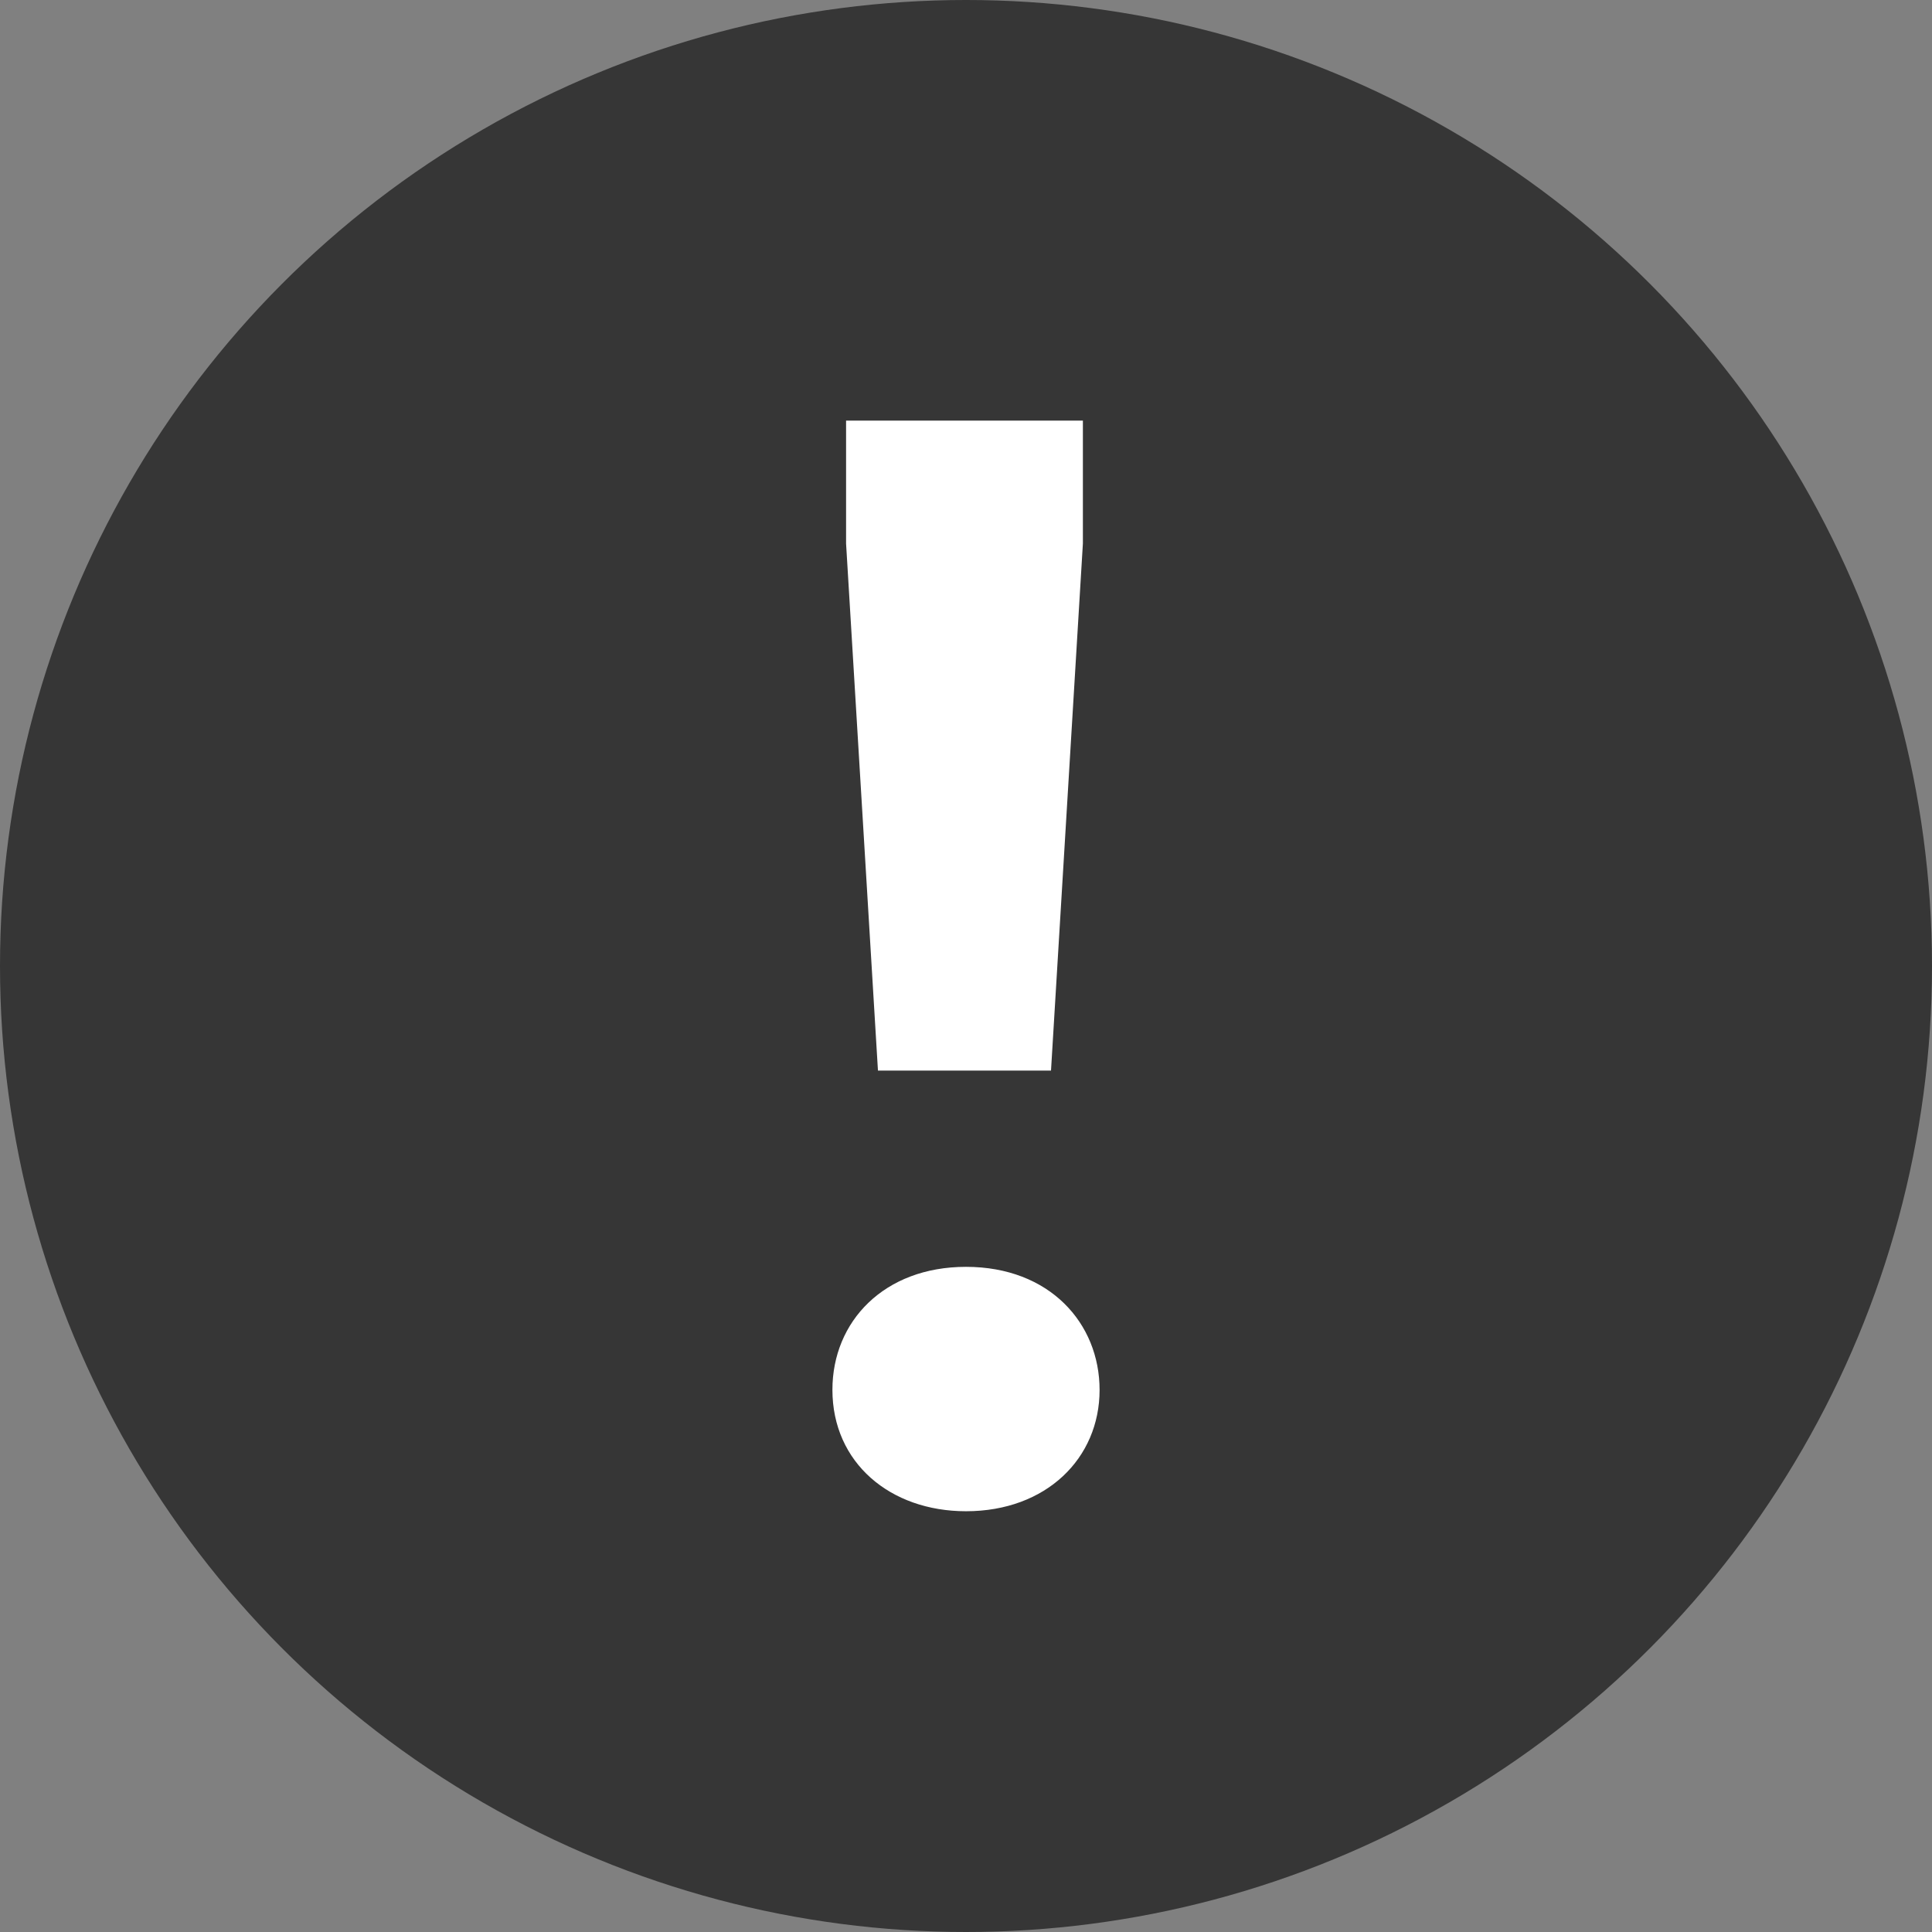 <?xml version="1.0" encoding="utf-8"?>
<!-- Generator: Adobe Illustrator 16.0.0, SVG Export Plug-In . SVG Version: 6.00 Build 0)  -->
<!DOCTYPE svg PUBLIC "-//W3C//DTD SVG 1.1//EN" "http://www.w3.org/Graphics/SVG/1.1/DTD/svg11.dtd">
<svg version="1.1" id="Layer_1" xmlns="http://www.w3.org/2000/svg" xmlns:xlink="http://www.w3.org/1999/xlink" x="0px" y="0px"
	 width="14px" height="14px" viewBox="0 0 14 14" enable-background="new 0 0 14 14" xml:space="preserve">
<rect x="0" y="0" width="14" height="14" fill="#808080" stroke="none"/>
<circle fill="#363636" cx="7" cy="7" r="7"/>
<g>
	<path fill="#FFFFFF" d="M7,10.951c-0.55,0-0.968-0.352-0.968-0.88C6.032,9.576,6.406,9.18,7,9.18c0.605,0,0.968,0.408,0.968,0.892
		C7.968,10.566,7.583,10.951,7,10.951z M6.362,7.758L6.131,3.939V3.048h1.716v0.891L7.616,7.758H6.362z"/>
</g>
</svg>

